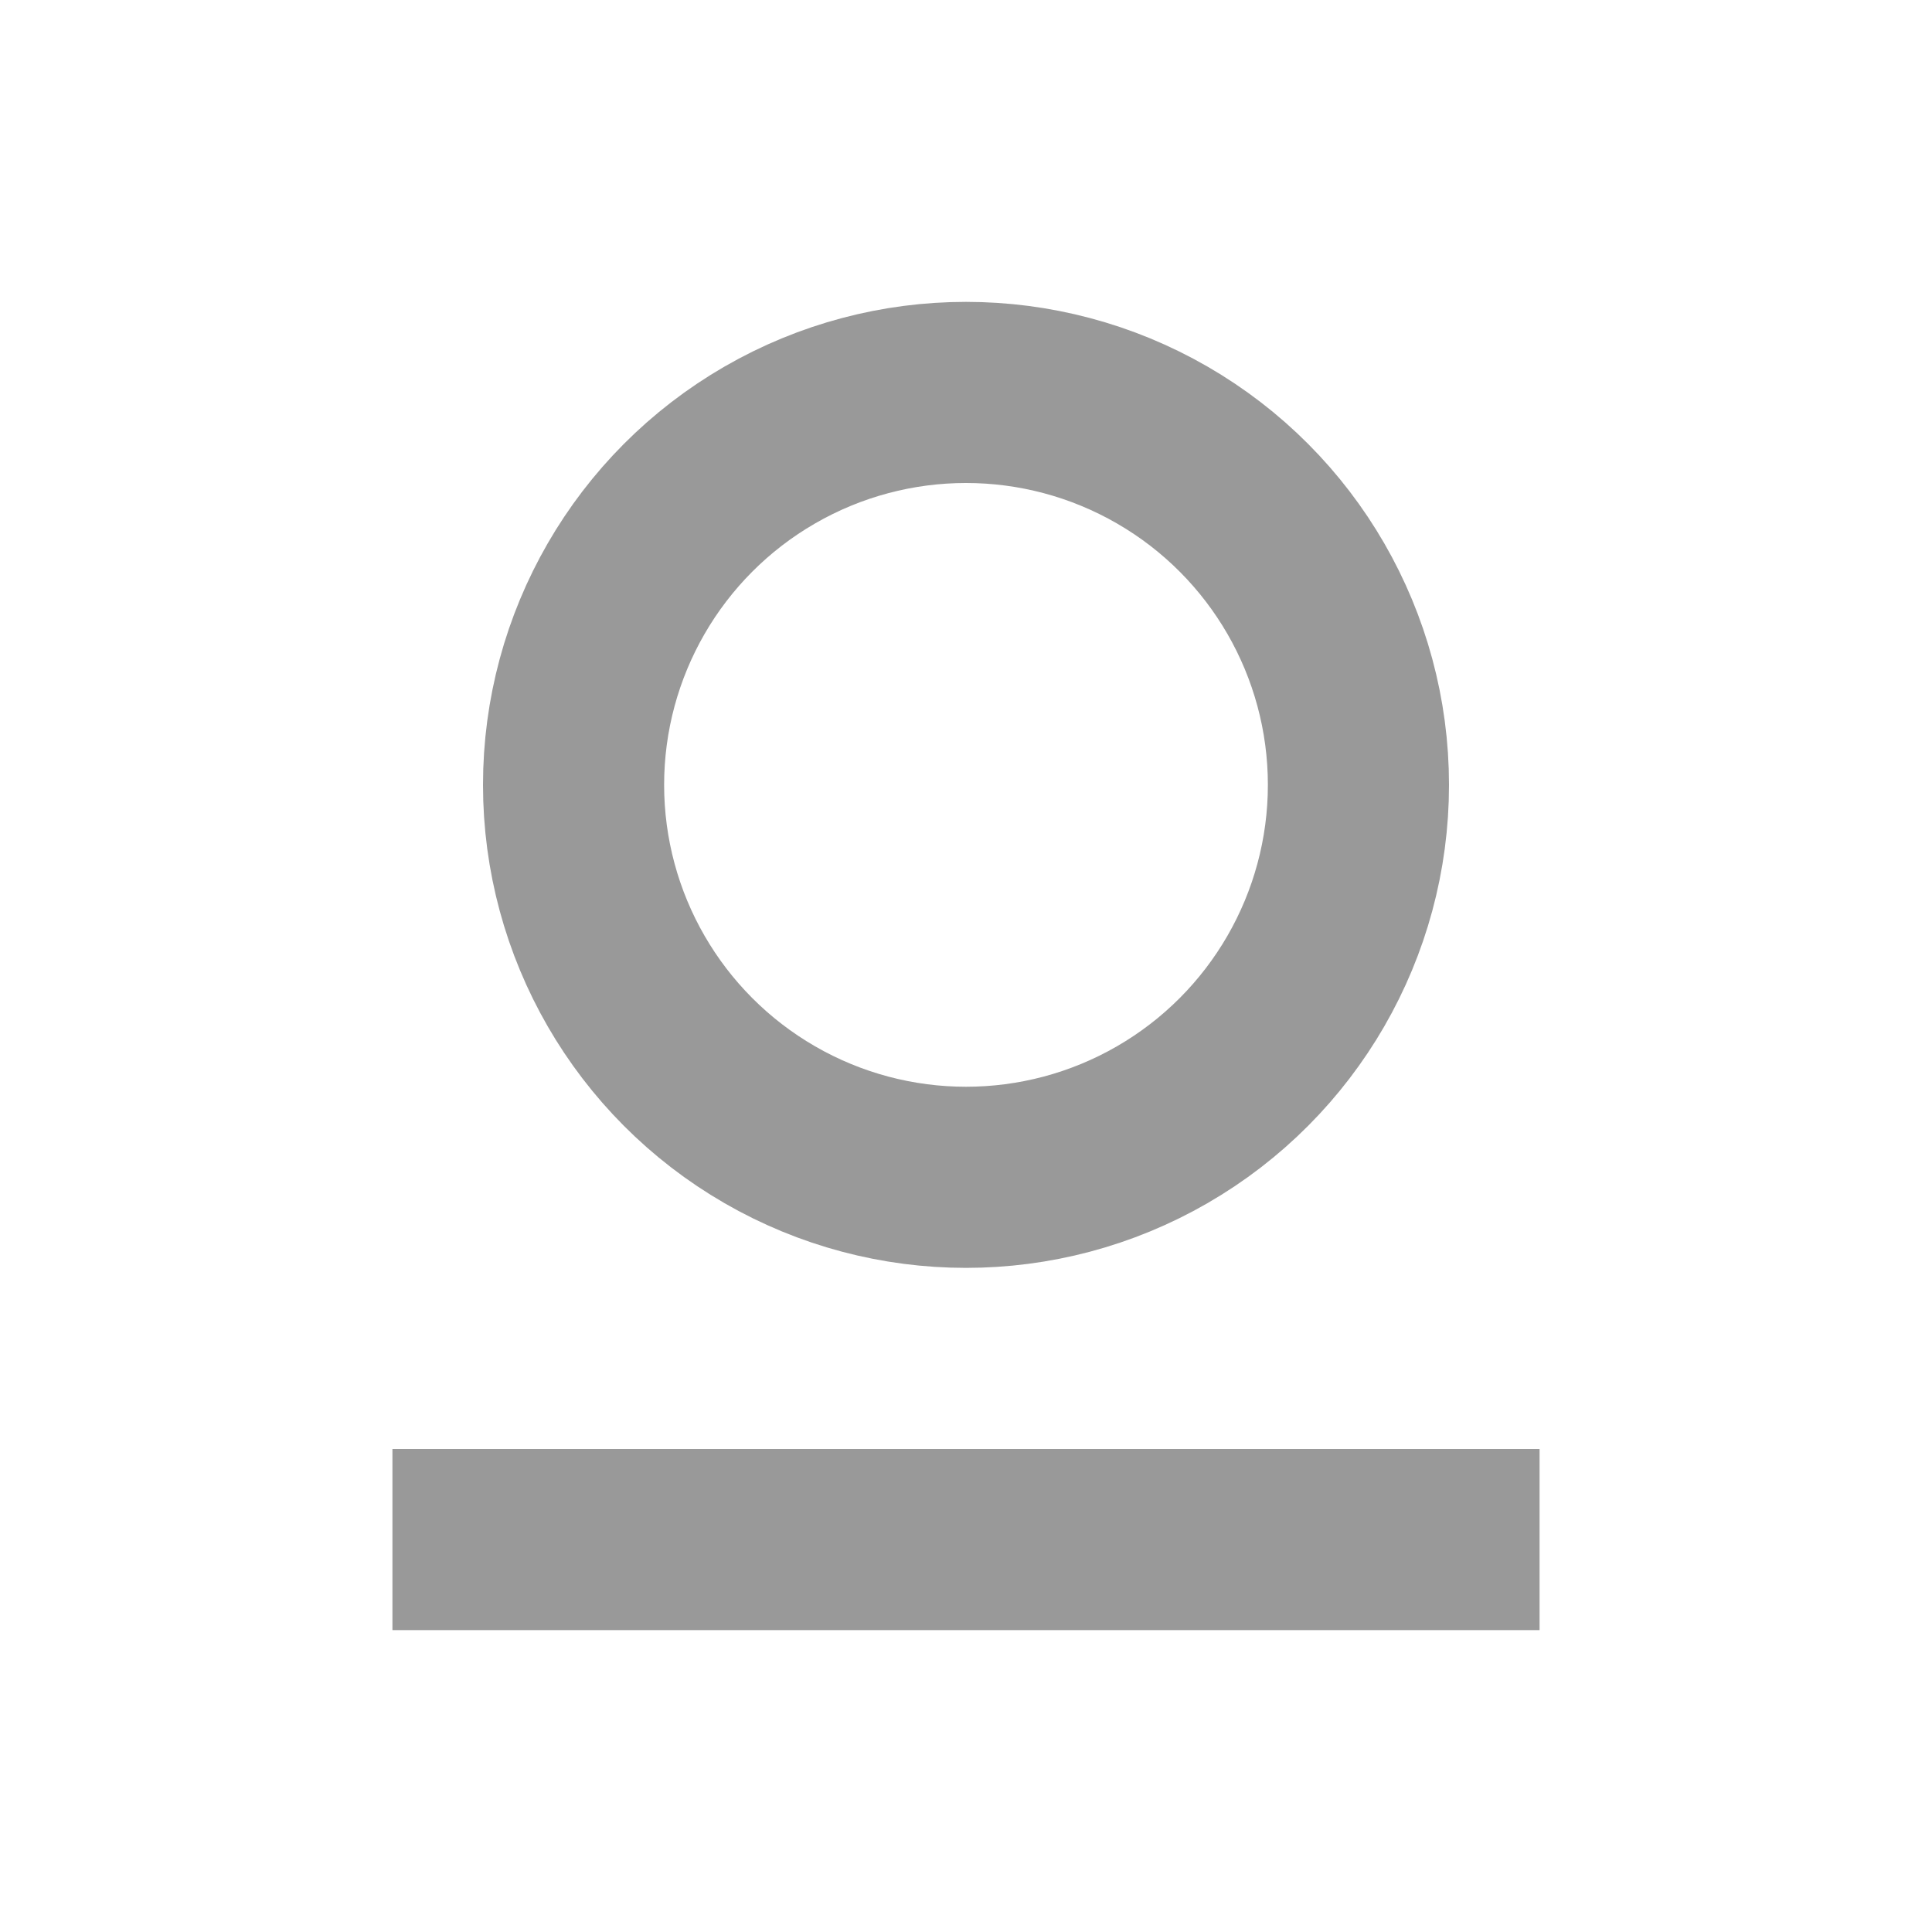 <?xml version="1.0" encoding="UTF-8"?>
<svg width="100%" height="100%" viewBox="0 0 64 64" version="1.1" xmlns="http://www.w3.org/2000/svg" xmlns:xlink="http://www.w3.org/1999/xlink">
    <!-- Generator: Sketch 52.2 (67145) - http://www.bohemiancoding.com/sketch -->
    <title>icon-我的-灰</title>
    <desc>Created with Sketch.</desc>
    <g id="icon-我的-灰" stroke="none" stroke-width="1" fill="none" fill-rule="evenodd">
        <g id="Group-7">
            <g>
                <circle id="Oval-6" stroke="#999999" stroke-width="6" cx="32" cy="26" r="13"></circle>
                <rect id="Rectangle-6" fill="#999999" x="13" y="48" width="38" height="6"></rect>
            </g>
        </g>
    </g>
</svg>